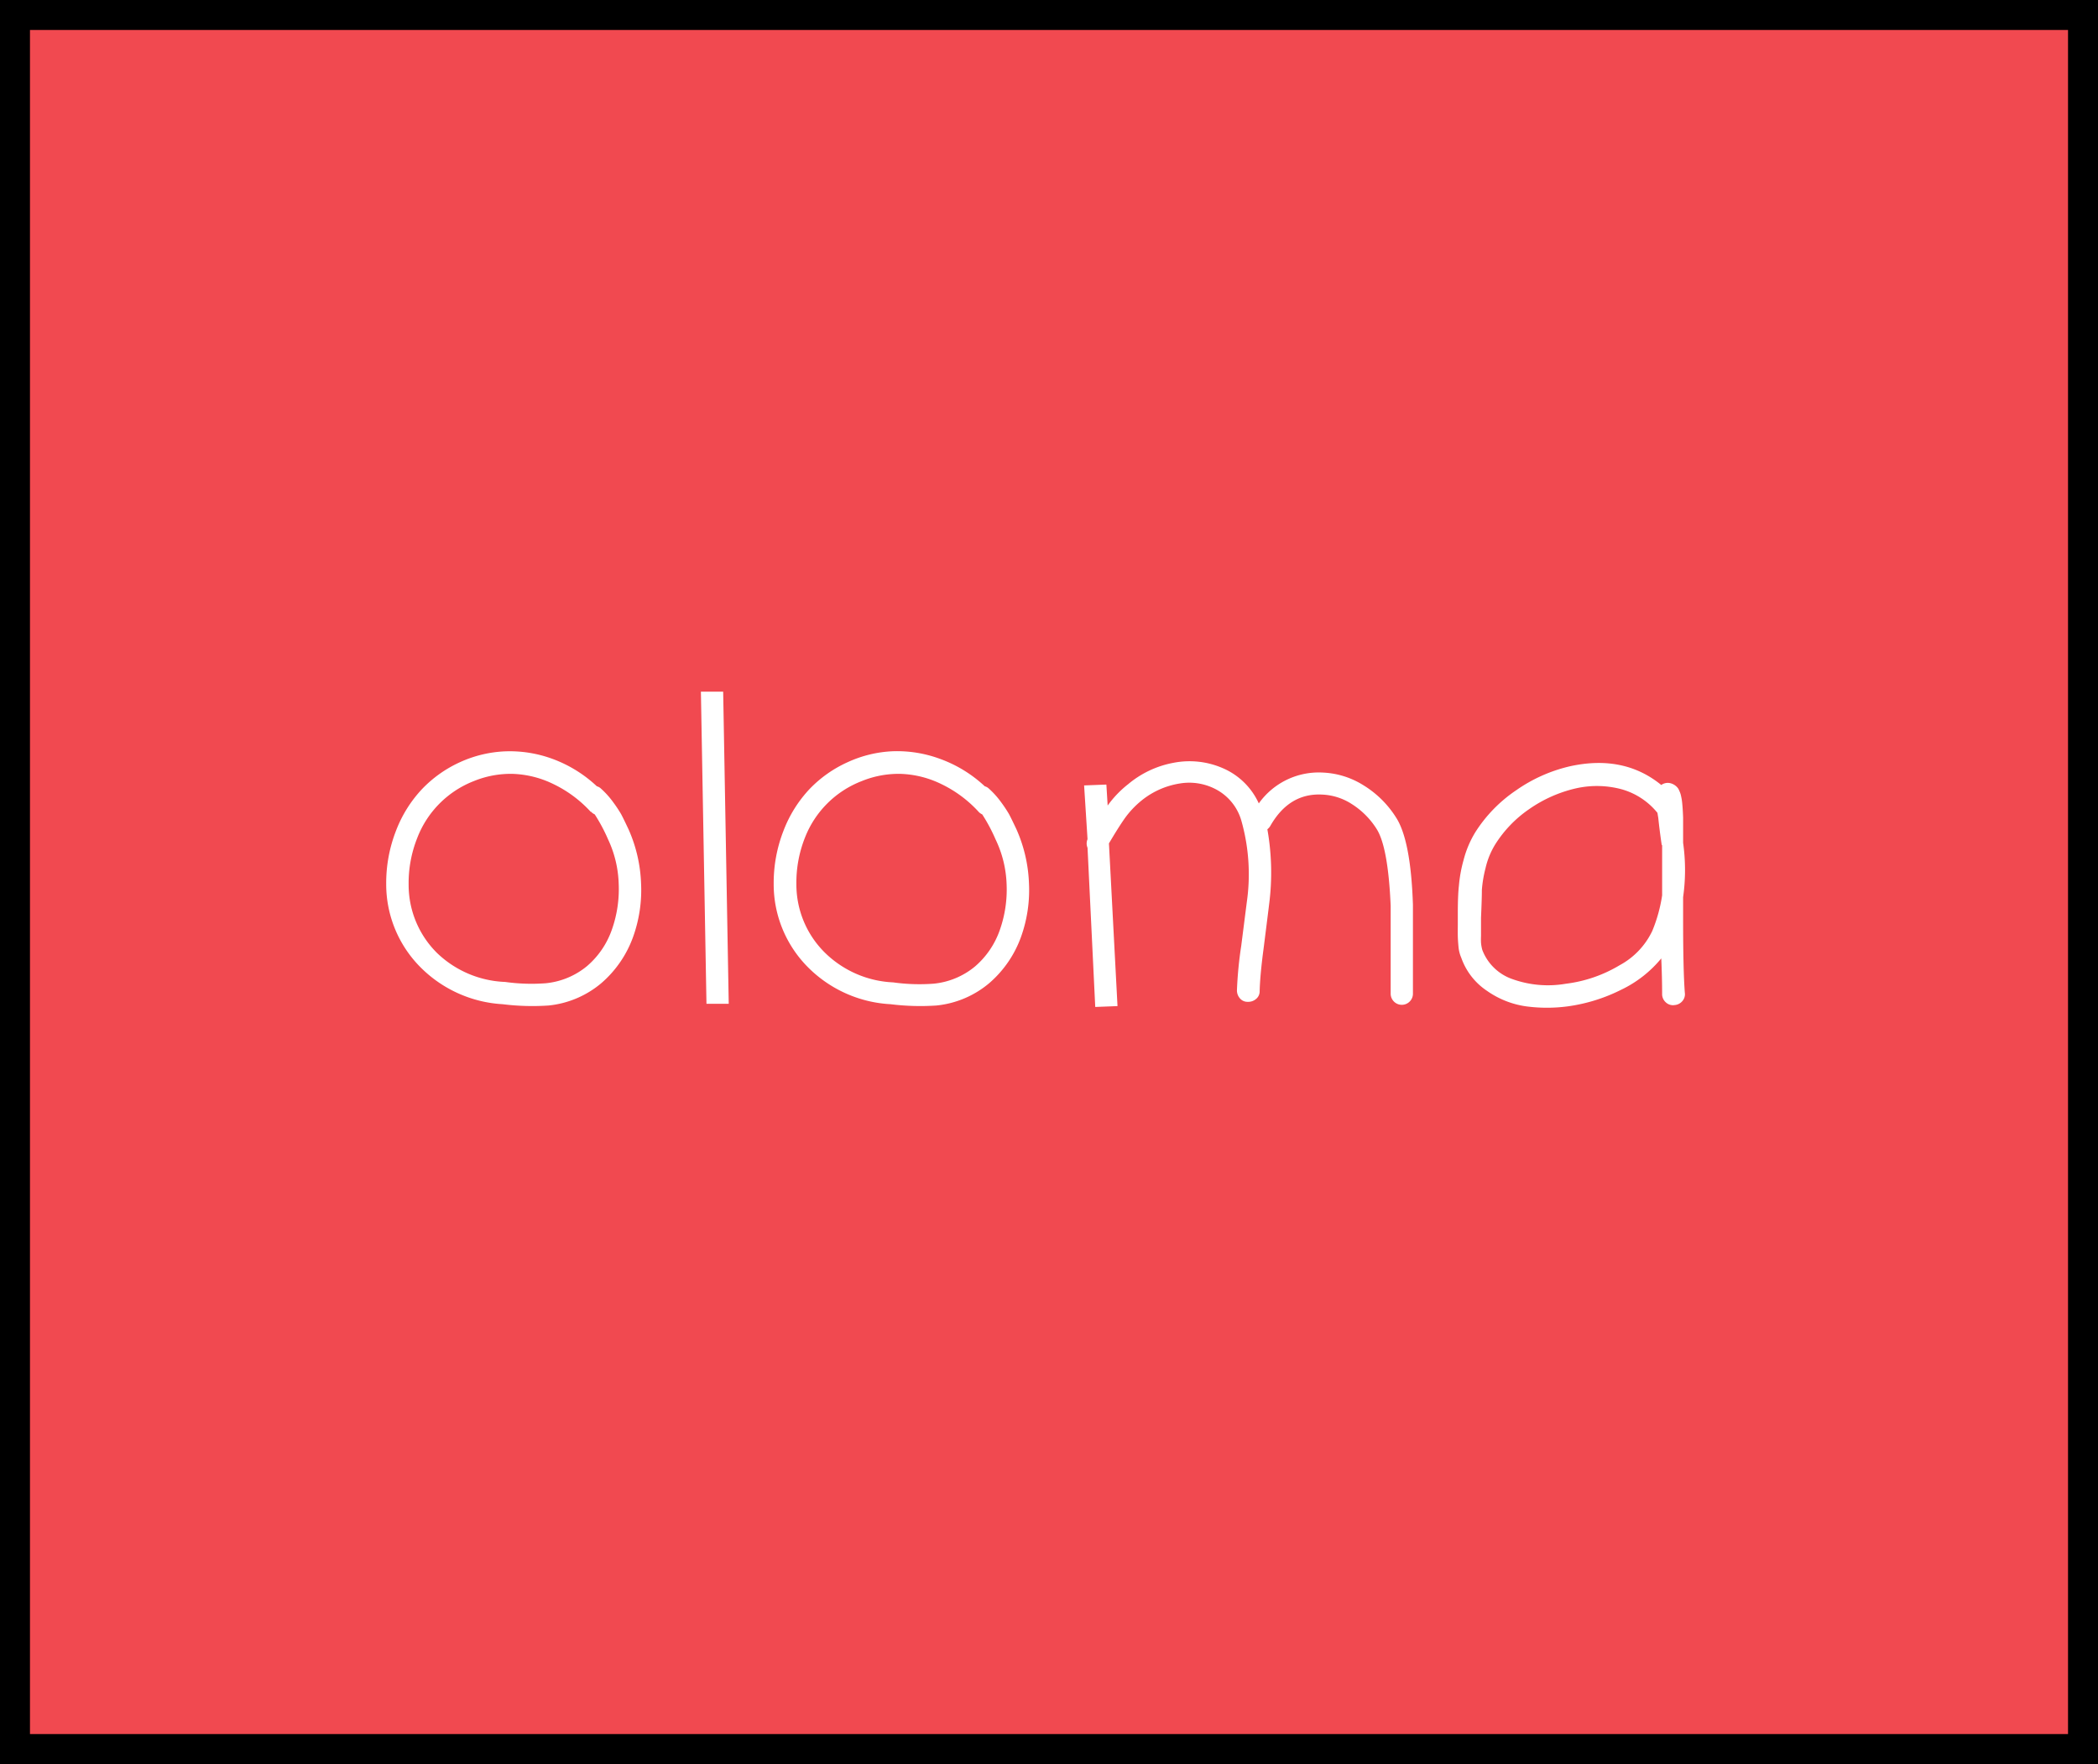 <svg id="Layer_1" data-name="Layer 1" xmlns="http://www.w3.org/2000/svg" viewBox="0 0 245 206"><rect x="0" y="0" width="245" height="206" fill="#333333" stroke="none"/><defs><style>.cls-1{fill:#f14950;stroke:#000;stroke-miterlimit:10;stroke-width:7px;}.cls-2{fill:#fff;}</style></defs><title>Artboard 1</title><rect class="cls-1" width="245" height="206"/><path class="cls-2" d="M69.7,91.82a1.14,1.14,0,0,1,.4.2,10,10,0,0,1,1.5,1.65,15.1,15.1,0,0,1,.93,1.4q.27.5.88,1.8a17,17,0,0,1,1.45,6.25,16.18,16.18,0,0,1-.95,6.35,12.9,12.9,0,0,1-3.7,5.35,11.31,11.31,0,0,1-6.15,2.6,28,28,0,0,1-5.35-.15A14.72,14.72,0,0,1,49.15,113a13.73,13.73,0,0,1-4.05-9.75A16.79,16.79,0,0,1,46.25,97a14.8,14.8,0,0,1,3.05-4.87A14.31,14.31,0,0,1,53.73,89,14.08,14.08,0,0,1,59,87.74a14.47,14.47,0,0,1,5.52.88A15.24,15.24,0,0,1,69.7,91.82Zm-.7,3a14.3,14.3,0,0,0-4.4-3.27,11.68,11.68,0,0,0-4.73-1.18,11.38,11.38,0,0,0-4.55.85,11.58,11.58,0,0,0-6.6,6.65,14.23,14.23,0,0,0-1,5.45,11.19,11.19,0,0,0,3.35,8A12.14,12.14,0,0,0,59,114.67a22.16,22.16,0,0,0,4.75.15,8.92,8.92,0,0,0,4.8-2,9.88,9.88,0,0,0,2.9-4.25,14.18,14.18,0,0,0,.8-5.35A13.08,13.08,0,0,0,71,98a19.71,19.71,0,0,0-1.55-2.9A1.32,1.32,0,0,1,69,94.77Z"/><path class="cls-2" d="M81.85,80.77h2.6l.65,36.45H82.5Z"/><path class="cls-2" d="M115,91.82a1.14,1.14,0,0,1,.4.2,10,10,0,0,1,1.5,1.65,15.1,15.1,0,0,1,.93,1.4q.27.5.88,1.8a17,17,0,0,1,1.45,6.25,16.18,16.18,0,0,1-.95,6.35,12.9,12.9,0,0,1-3.7,5.35,11.31,11.31,0,0,1-6.15,2.6,28,28,0,0,1-5.35-.15A14.72,14.72,0,0,1,94.4,113a13.73,13.73,0,0,1-4.05-9.75A16.79,16.79,0,0,1,91.5,97a14.8,14.8,0,0,1,3.05-4.87A14.31,14.31,0,0,1,99,89a14.08,14.08,0,0,1,5.23-1.27,14.47,14.47,0,0,1,5.52.88A15.24,15.24,0,0,1,115,91.82Zm-.7,3a14.3,14.3,0,0,0-4.4-3.27,11.68,11.68,0,0,0-4.73-1.18,11.38,11.38,0,0,0-4.55.85A11.58,11.58,0,0,0,94,97.82a14.23,14.23,0,0,0-1,5.45,11.19,11.19,0,0,0,3.35,8,12.14,12.14,0,0,0,7.95,3.45,22.16,22.16,0,0,0,4.75.15,8.92,8.92,0,0,0,4.8-2,9.88,9.88,0,0,0,2.9-4.25,14.18,14.18,0,0,0,.8-5.35A13.08,13.08,0,0,0,116.25,98a19.71,19.71,0,0,0-1.55-2.9A1.32,1.32,0,0,1,114.25,94.77Z"/><path class="cls-2" d="M126.6,91.72l2.6-.1.15,2.45a12.24,12.24,0,0,1,2.4-2.5,11.49,11.49,0,0,1,5.33-2.5,9.73,9.73,0,0,1,5.75.65,8.14,8.14,0,0,1,4.17,4.1,8.59,8.59,0,0,1,7.5-3.6,9.67,9.67,0,0,1,4.67,1.45A11.75,11.75,0,0,1,163,95.42q1.75,2.65,2,10.25,0,1.75,0,3.72t0,4q0,2.05,0,2.65a1.3,1.3,0,1,1-2.6,0q0-.65,0-2.65t0-3.92q0-1.92,0-3.68-.3-6.9-1.65-9a9.27,9.27,0,0,0-2.9-2.9,6.89,6.89,0,0,0-3.45-1.1q-3.85-.2-6.05,3.65a1.37,1.37,0,0,1-.35.4,28.87,28.87,0,0,1,.2,8.8q-.05.45-.65,5.2-.4,3-.45,4.9a1.14,1.14,0,0,1-.4.9,1.4,1.4,0,0,1-1,.35,1.14,1.14,0,0,1-.9-.4,1.39,1.39,0,0,1-.35-1,46.11,46.11,0,0,1,.5-5.15l.65-5.1a22.91,22.91,0,0,0-.65-9.55,6,6,0,0,0-2.75-3.5,6.66,6.66,0,0,0-4.4-.8,9.42,9.42,0,0,0-4.5,2,10.65,10.65,0,0,0-1.9,2q-.75,1.05-1.9,3l1,19-2.6.1L127,99A1.28,1.28,0,0,1,127,98Z"/><path class="cls-2" d="M194,111.92a13.72,13.72,0,0,1-4.7,3.67,19.86,19.86,0,0,1-6.15,1.92,18.29,18.29,0,0,1-5,0,10.49,10.49,0,0,1-4.5-1.8,7.69,7.69,0,0,1-3-3.85,4.12,4.12,0,0,1-.33-1.3q-.07-.75-.08-1.2t0-1.28c0-.55,0-.86,0-.92v-.55q0-2.05.13-3.2a16.15,16.15,0,0,1,.55-3,11.84,11.84,0,0,1,1.38-3.25,16.7,16.7,0,0,1,4.75-4.87,18,18,0,0,1,6.35-2.82q6.25-1.35,10.6,2.2a1.29,1.29,0,0,1,1.1-.2,1.59,1.59,0,0,1,.9.65q.1.2.2.45t.2.85q.1.7.15,2.05,0,1.15,0,2.95a22.53,22.53,0,0,1,0,6.35q0,1.9,0,2.6,0,5.9.2,8.55a1.22,1.22,0,0,1-.3,1,1.31,1.31,0,0,1-.9.45,1.21,1.21,0,0,1-1-.3,1.3,1.3,0,0,1-.45-.9Q194.1,114.22,194,111.92Zm.05-13.25q-.25-1.7-.4-3.15l-.1-.6a8.24,8.24,0,0,0-4.25-2.77,11.14,11.14,0,0,0-5.3-.08,15.65,15.65,0,0,0-5.4,2.4,14.1,14.1,0,0,0-4,4.15,9.25,9.25,0,0,0-1.12,2.75,14.35,14.35,0,0,0-.43,2.55q0,1-.1,3.25,0,.4,0,1.13t0,1a7.88,7.88,0,0,0,0,.8,4.79,4.79,0,0,0,.15.83,5.78,5.78,0,0,0,3.55,3.42,12.29,12.29,0,0,0,6.2.53,16,16,0,0,0,6.3-2.17,8.87,8.87,0,0,0,3.8-4,17.7,17.7,0,0,0,1.15-4.15q0-3.75,0-5.85Z"/></svg>